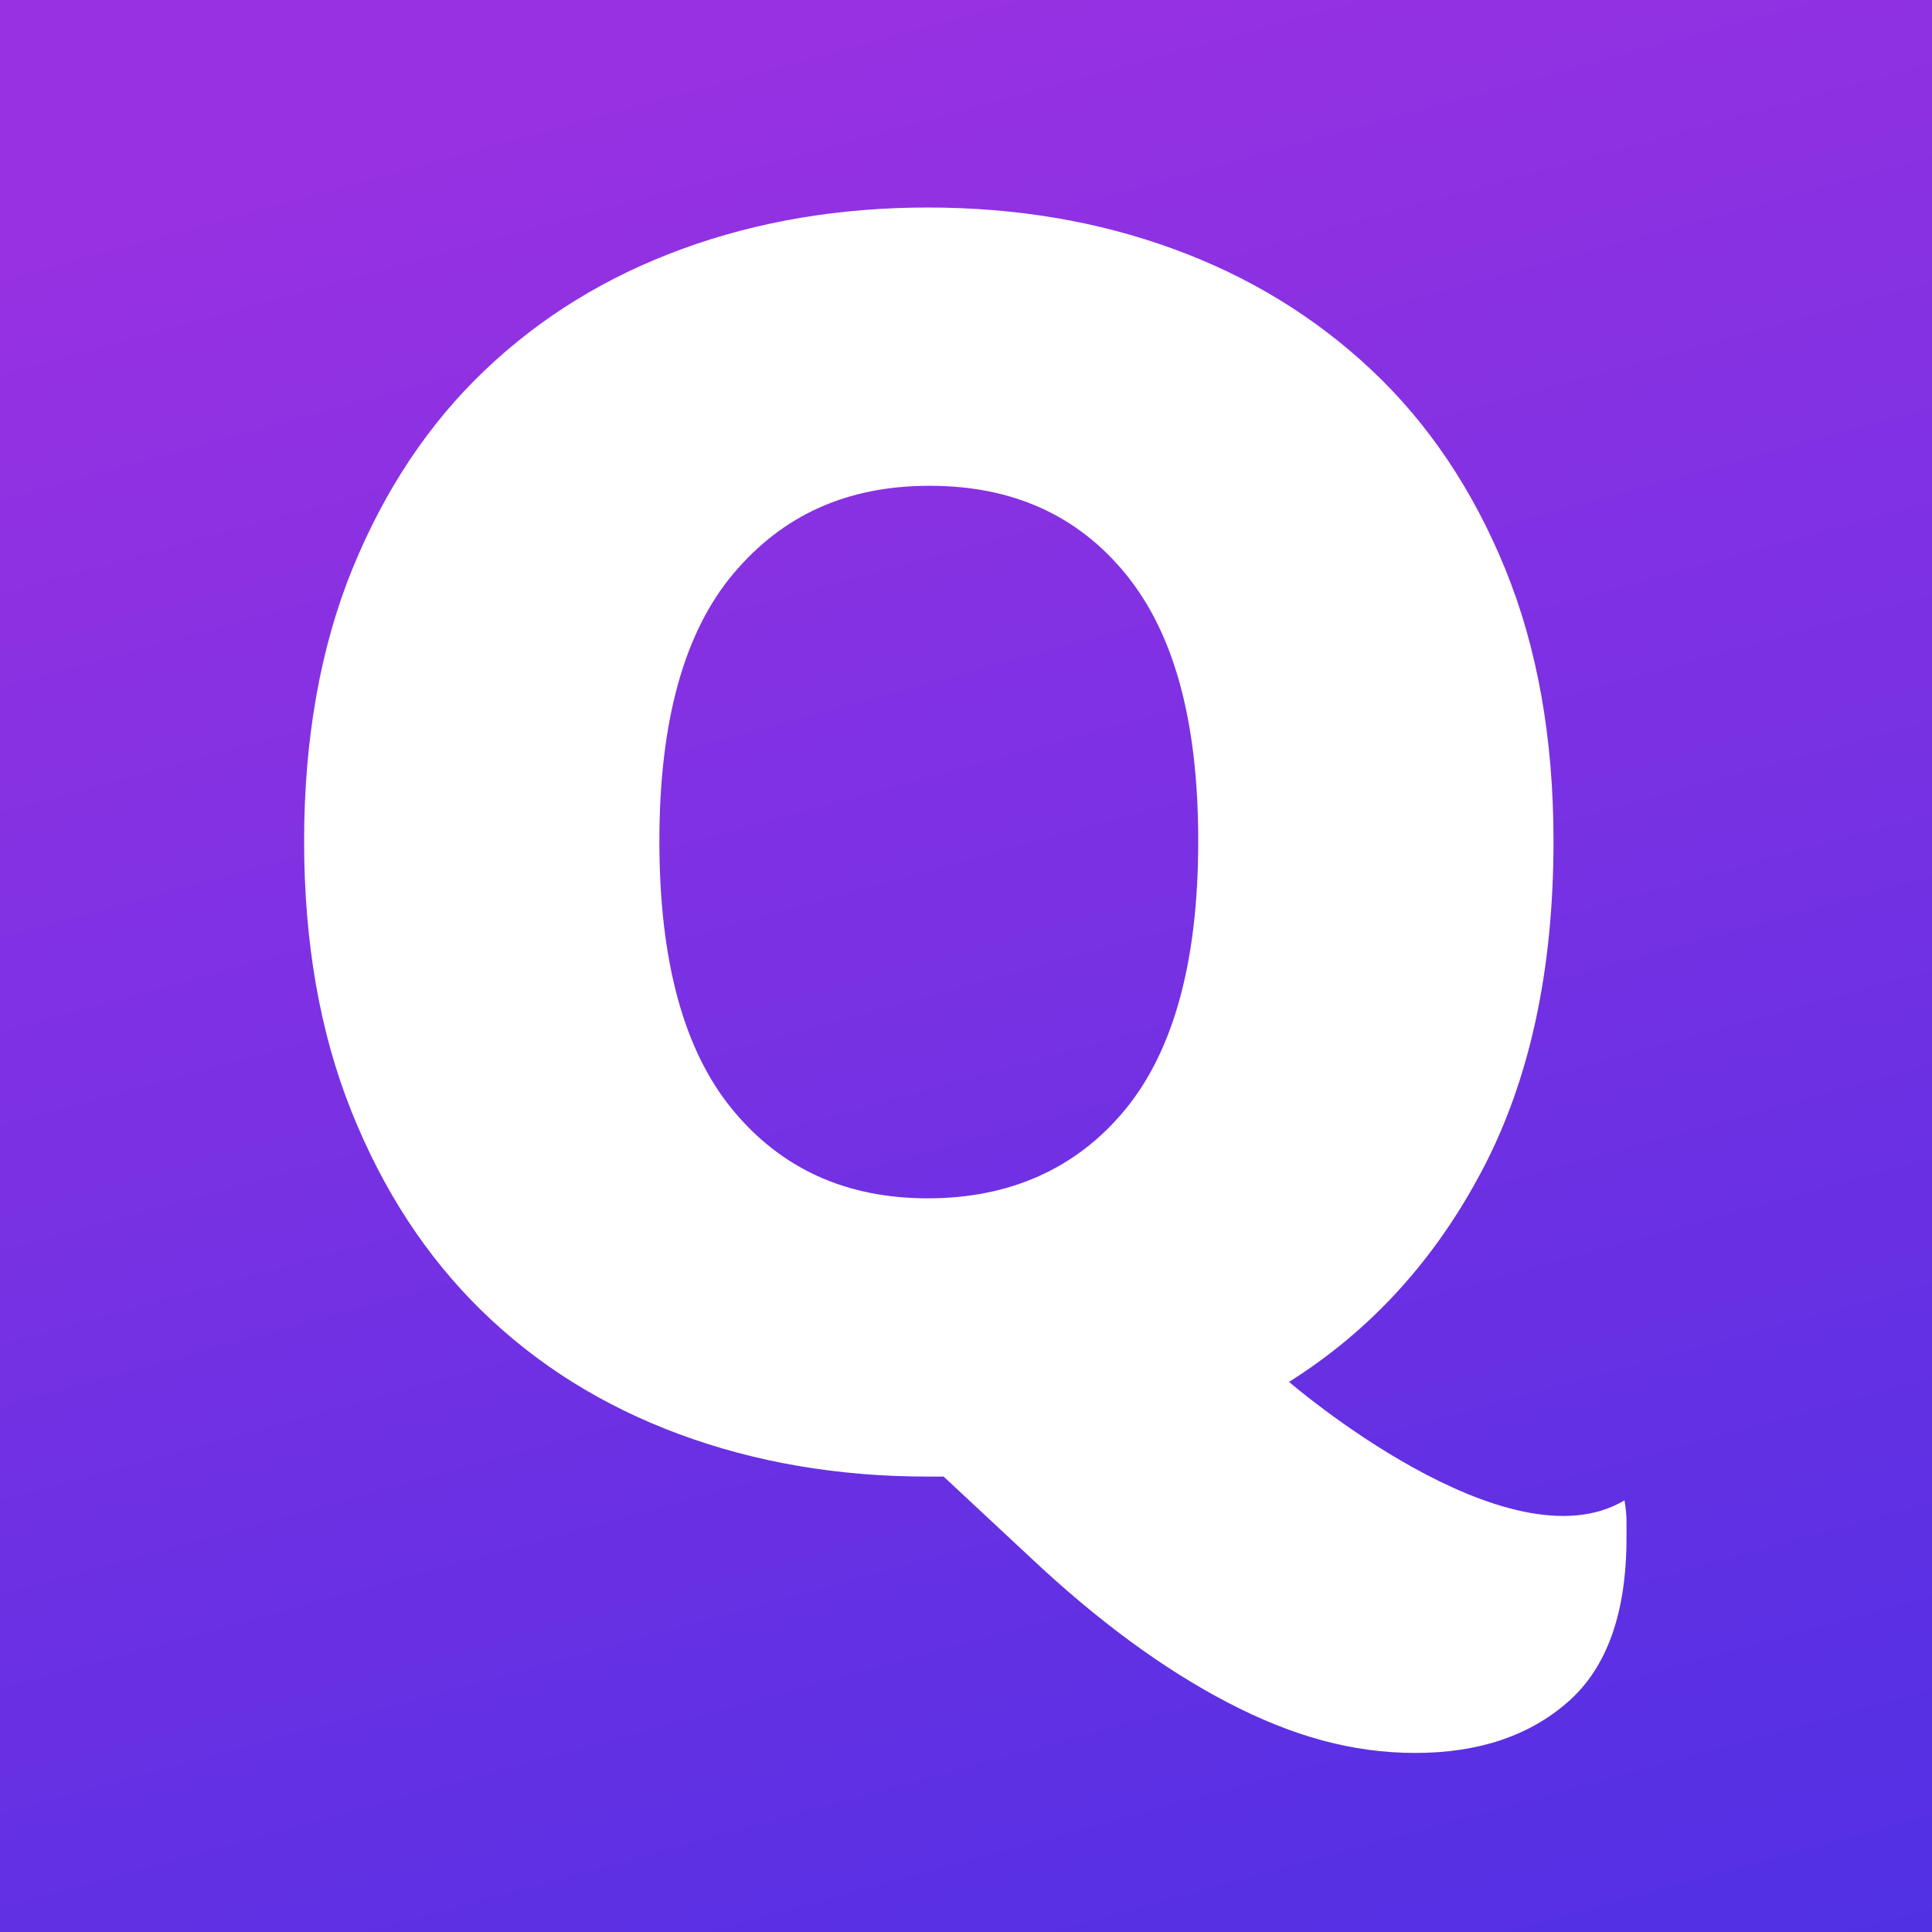 <svg width="540" height="540" viewBox="0 0 540 540" fill="none" xmlns="http://www.w3.org/2000/svg">
<rect x="0" y="0" width="540" height="540" fill="#333333" stroke="none"/>
<g clip-path="url(#clip0_1180_1623)">
<rect width="540" height="540" fill="url(#paint0_linear_1180_1623)"/>
<g clip-path="url(#clip1_1180_1623)">
<path d="M454.06 419.34C454.42 421.55 454.61 423.48 454.61 425.13V429.82C454.61 450.78 449.18 466.04 438.34 475.61C427.49 485.17 413.24 489.95 395.59 489.95C377.94 489.95 361.2 485.26 343.18 475.88C325.16 466.5 306.77 452.99 288.01 435.33L263.74 412.71H259.33C234.32 412.71 211.14 408.75 189.82 400.85C168.49 392.95 150.1 381.46 134.65 366.37C119.2 351.29 107.07 332.72 98.24 310.65C89.41 288.6 85 263.41 85 235.09C85 206.77 89.5 181.03 98.52 158.96C107.53 136.89 119.85 118.41 135.48 103.52C151.11 88.62 169.49 77.32 190.65 69.59C211.79 61.86 234.68 58 259.33 58C283.98 58 306.86 61.86 328.01 69.59C349.15 77.31 367.63 88.62 383.45 103.52C399.26 118.42 411.67 136.9 420.69 158.96C429.7 181.03 434.21 206.4 434.21 235.09C434.21 271.14 427.59 301.76 414.35 326.94C401.11 352.14 383.09 371.9 360.29 386.24C360.29 386.24 421.35 438.97 454.07 419.34H454.06ZM184.3 235.09C184.3 268.56 191.1 293.57 204.71 310.12C218.31 326.67 236.52 334.94 259.33 334.94C282.14 334.94 300.89 326.67 314.5 310.12C328.1 293.57 334.91 268.56 334.91 235.09C334.91 201.62 328.2 177.16 314.77 160.61C301.34 144.06 283.05 135.78 259.88 135.78C236.71 135.78 218.78 143.97 204.99 160.33C191.2 176.7 184.3 201.62 184.3 235.08V235.09Z" fill="white"/>
</g>
</g>
<defs>
<linearGradient id="paint0_linear_1180_1623" x1="270" y1="-4.85778e-06" x2="433" y2="593.5" gradientUnits="userSpaceOnUse">
<stop stop-color="#9731E2"/>
<stop offset="1" stop-color="#4E30E4"/>
</linearGradient>
<clipPath id="clip0_1180_1623">
<rect width="540" height="540" fill="white"/>
</clipPath>
<clipPath id="clip1_1180_1623">
<rect width="369.62" height="431.96" fill="white" transform="translate(85 58)"/>
</clipPath>
</defs>
</svg>
